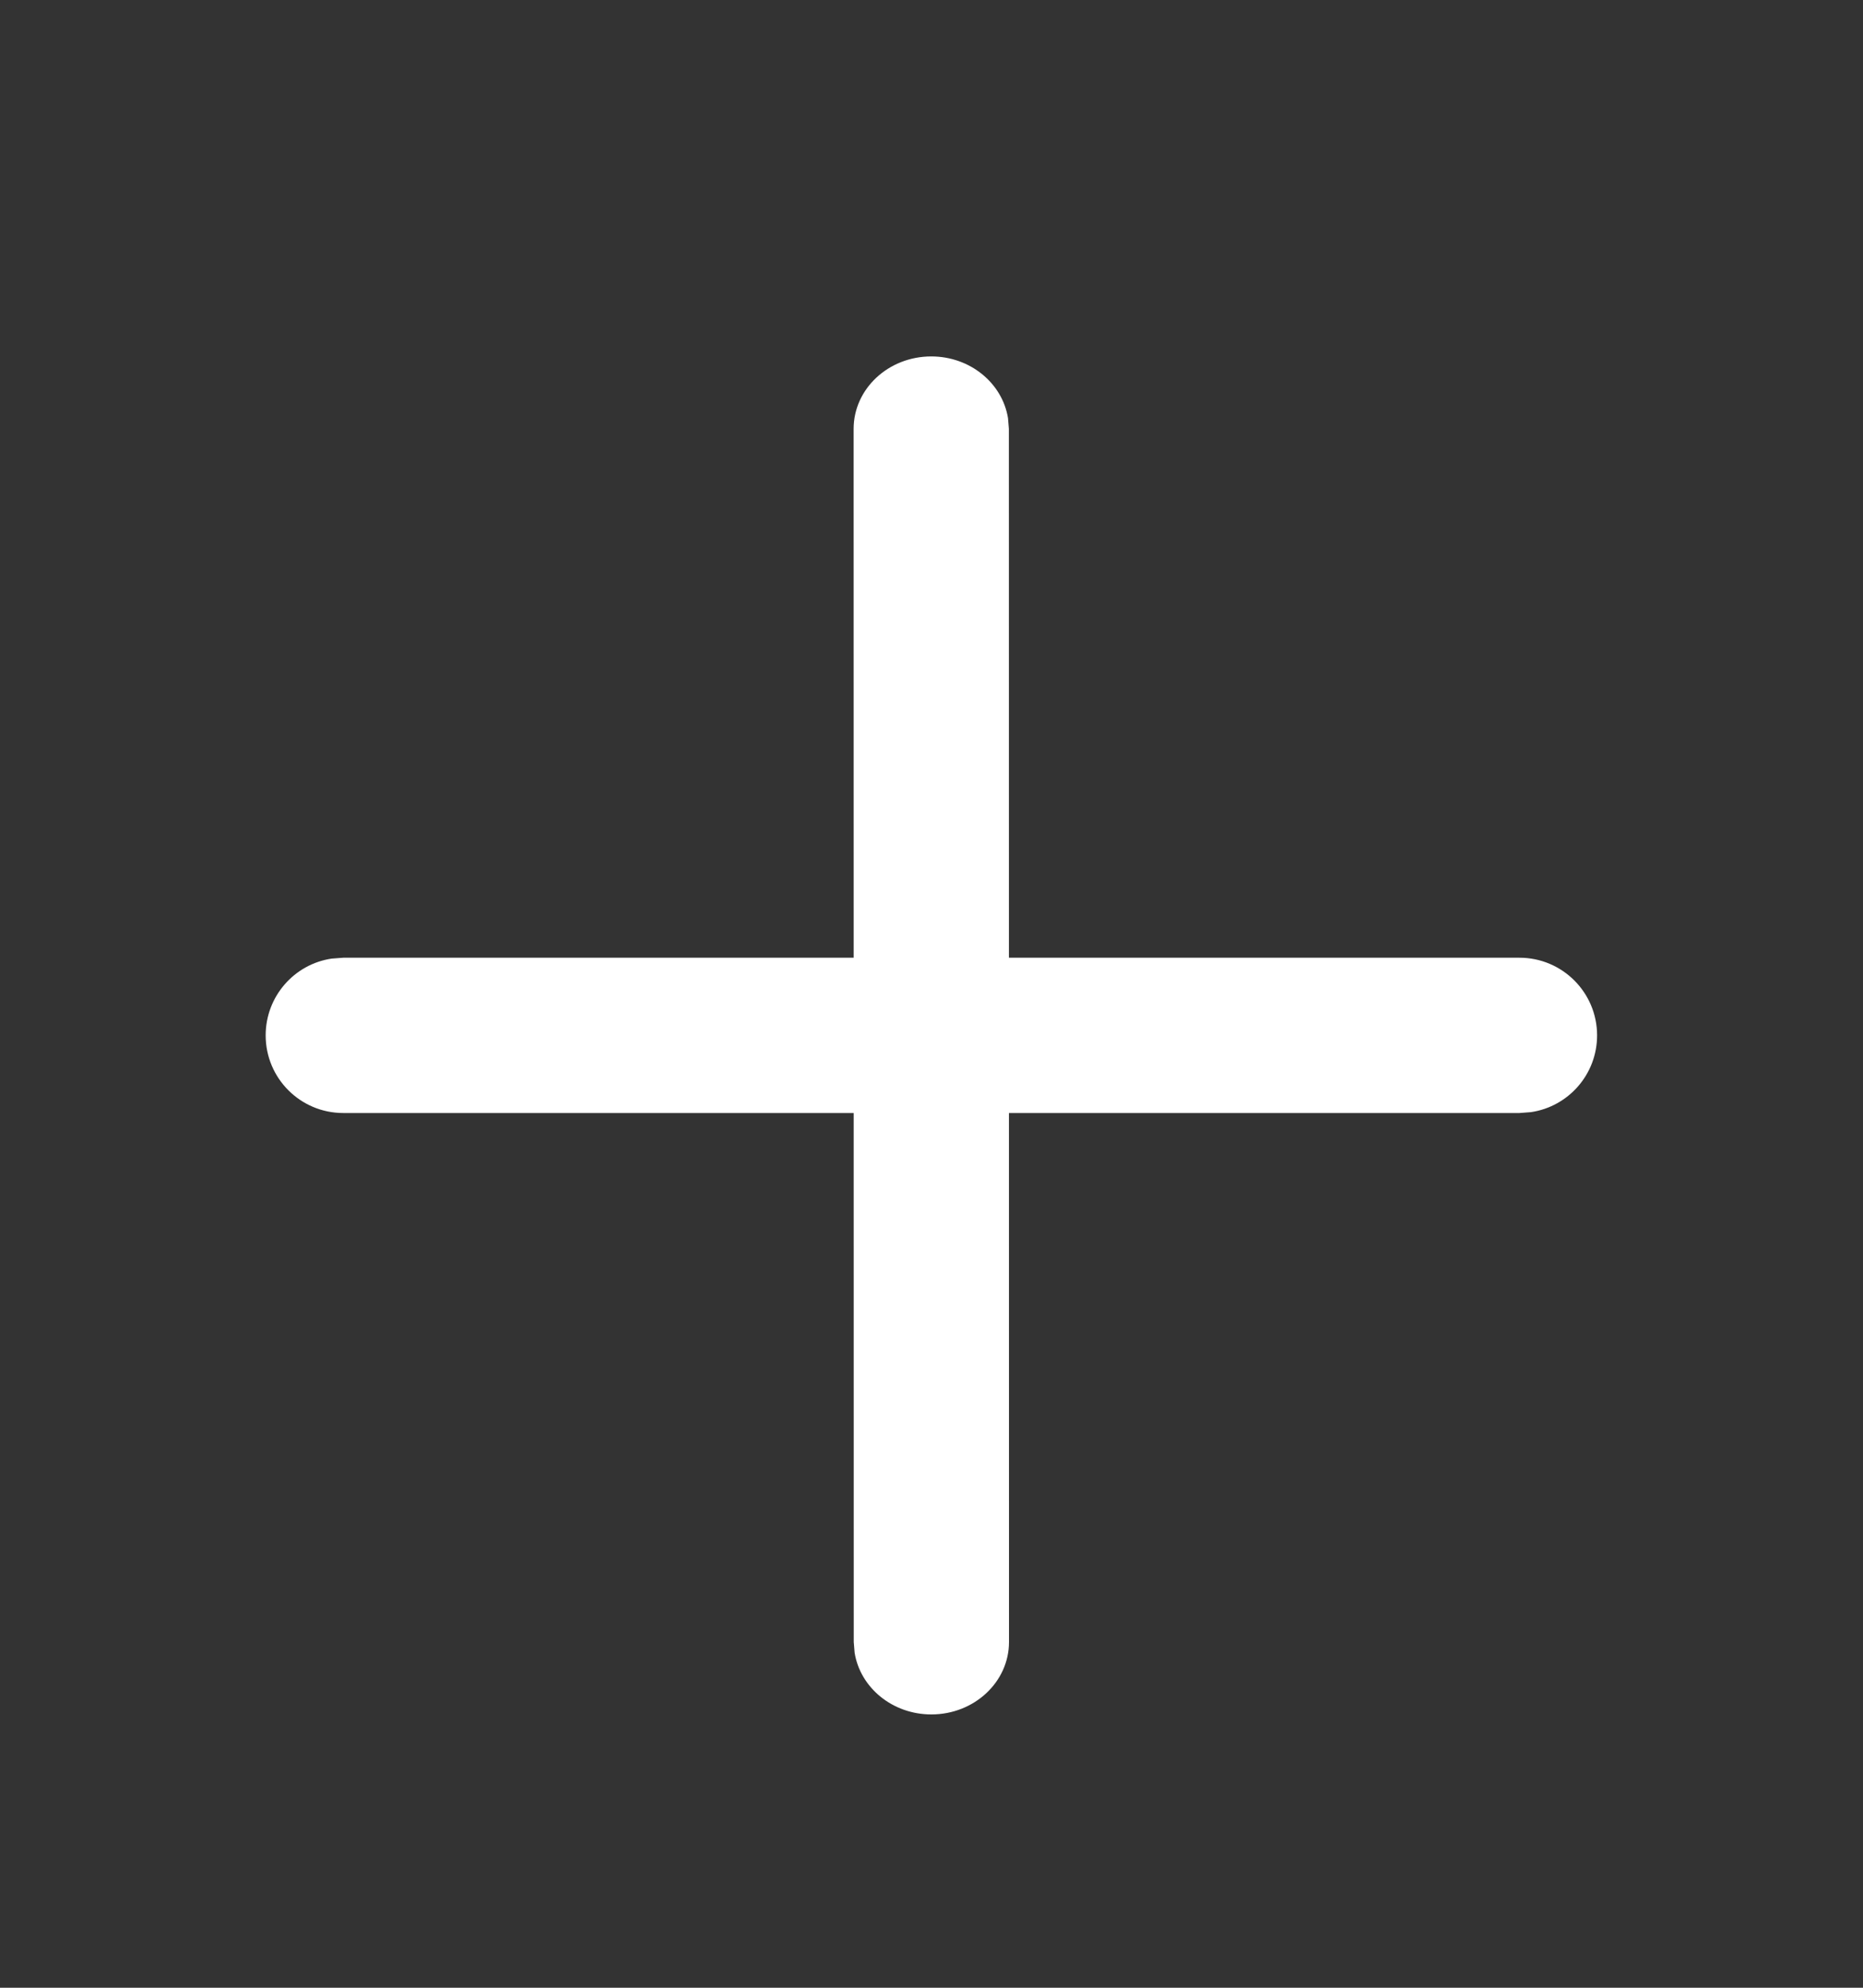 <?xml version="1.0" encoding="UTF-8"?>
<svg width="15px" height="16px" viewBox="0 0 15 16" version="1.1" xmlns="http://www.w3.org/2000/svg" xmlns:xlink="http://www.w3.org/1999/xlink">
    <rect x="0" y="0" width="15" height="16" fill="#333333" stroke="none"/>
    <!-- Generator: Sketch 63.1 (92452) - https://sketch.com -->
    <title>plus</title>
    <desc>Created with Sketch.</desc>
    <g id="Logo-&amp;-Theme" stroke="none" stroke-width="1" fill="none" fill-rule="evenodd">
        <g id="Illustration" transform="translate(-866, -905)" fill="#FFFFFF" fill-rule="nonzero">
            <g id="plus" transform="translate(866, 905)">
                <path d="M12.234,7.709 C12.579,7.709 12.859,7.989 12.859,8.334 C12.859,8.648 12.628,8.908 12.326,8.952 L12.234,8.959 L2.764,8.959 C2.418,8.959 2.139,8.679 2.139,8.334 C2.139,8.02 2.37,7.76 2.671,7.716 L2.764,7.709 L12.234,7.709 Z" id="Path"></path>
                <path d="M12.382,7.709 C12.704,7.709 12.965,7.989 12.965,8.334 C12.965,8.648 12.749,8.907 12.468,8.952 L12.382,8.959 L2.617,8.96 C2.295,8.96 2.034,8.68 2.034,8.335 C2.034,8.021 2.25,7.762 2.531,7.717 L2.617,7.71 L12.382,7.709 Z" id="Path" transform="translate(7.499, 8.334) rotate(90) translate(-7.499, -8.334) "></path>
            </g>
        </g>
    </g>
</svg>